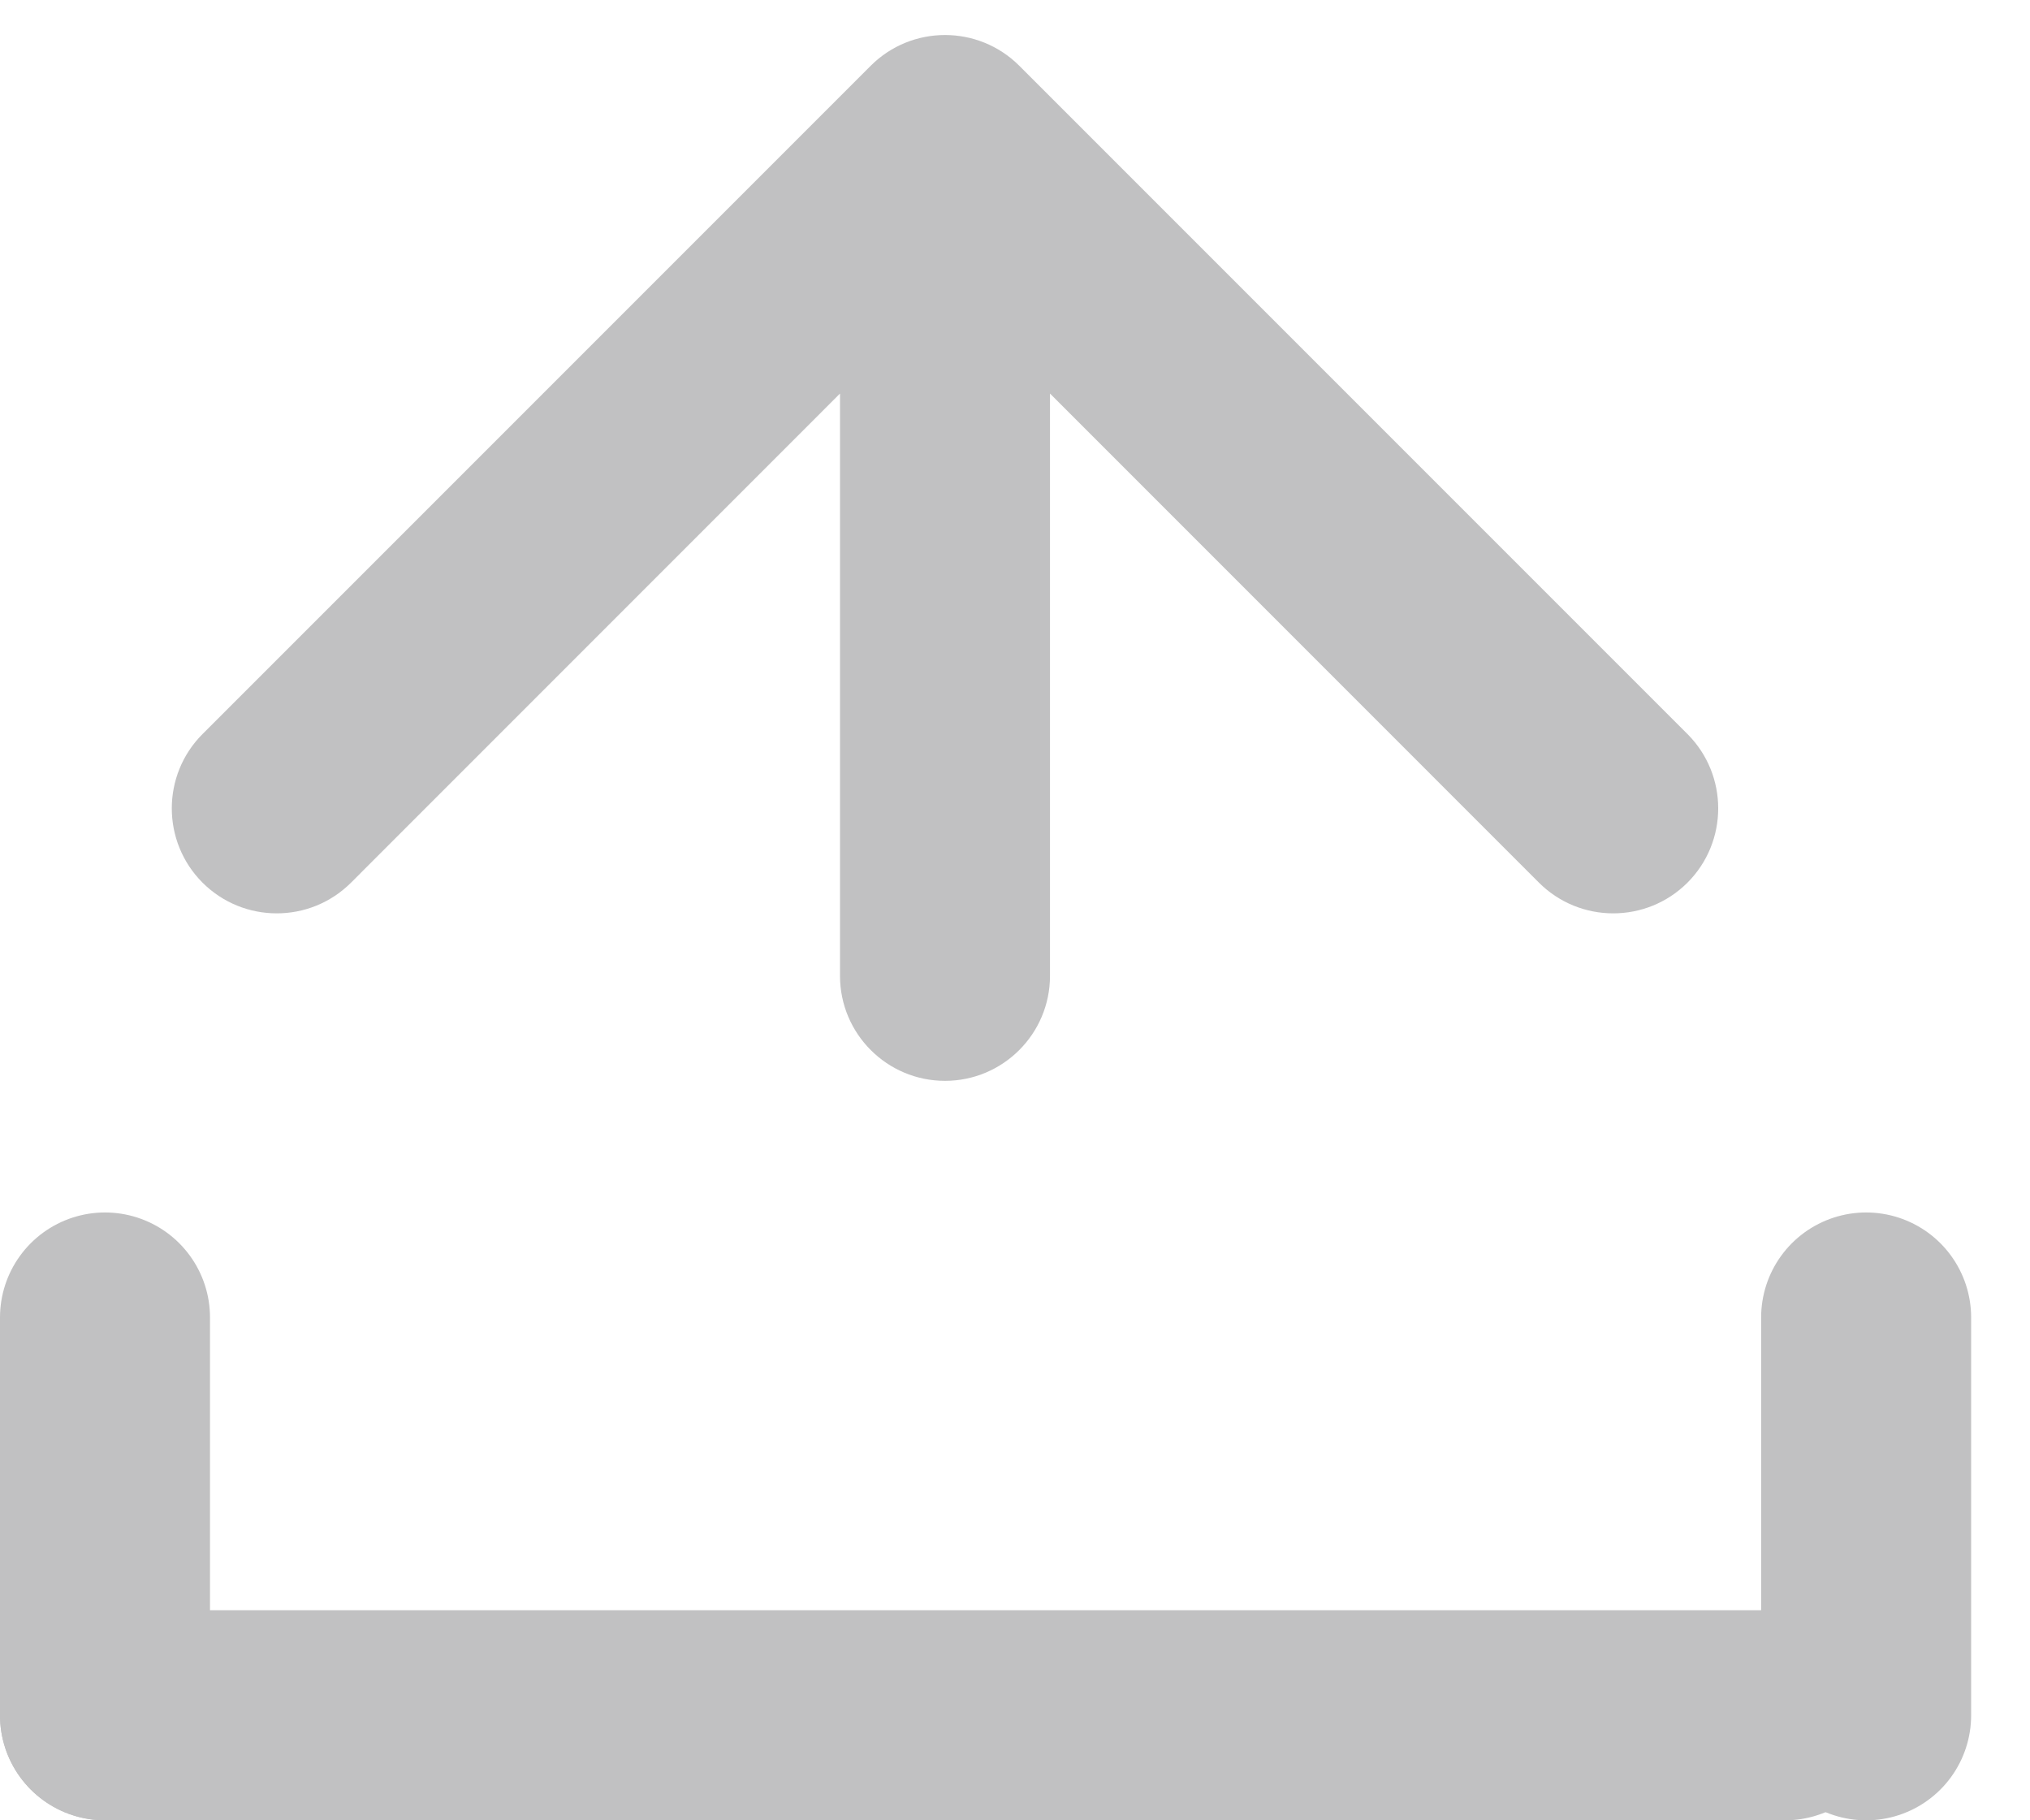 <svg width="29" height="26" viewBox="0 0 29 26" fill="none" xmlns="http://www.w3.org/2000/svg">
<line x1="1.5" y1="18.818" x2="1.5" y2="24.5" stroke="#C1C1C2" stroke-width="3" stroke-linecap="round"/>
<line x1="1.5" y1="24.5" x2="25.5" y2="24.5" stroke="#C1C1C2" stroke-width="3" stroke-linecap="round"/>
<line x1="26.659" y1="18.818" x2="26.659" y2="24.5" stroke="#C1C1C2" stroke-width="3" stroke-linecap="round"/>
<path d="M12 13.938C12 14.766 12.672 15.438 13.5 15.438C14.328 15.438 15 14.766 15 13.938L12 13.938ZM14.561 0.939C13.975 0.354 13.025 0.354 12.439 0.939L2.893 10.485C2.308 11.071 2.308 12.021 2.893 12.607C3.479 13.192 4.429 13.192 5.015 12.607L13.5 4.121L21.985 12.607C22.571 13.192 23.521 13.192 24.107 12.607C24.692 12.021 24.692 11.071 24.107 10.485L14.561 0.939ZM15 13.938L15 2L12 2L12 13.938L15 13.938Z" fill="#C1C1C2"/>
</svg>
